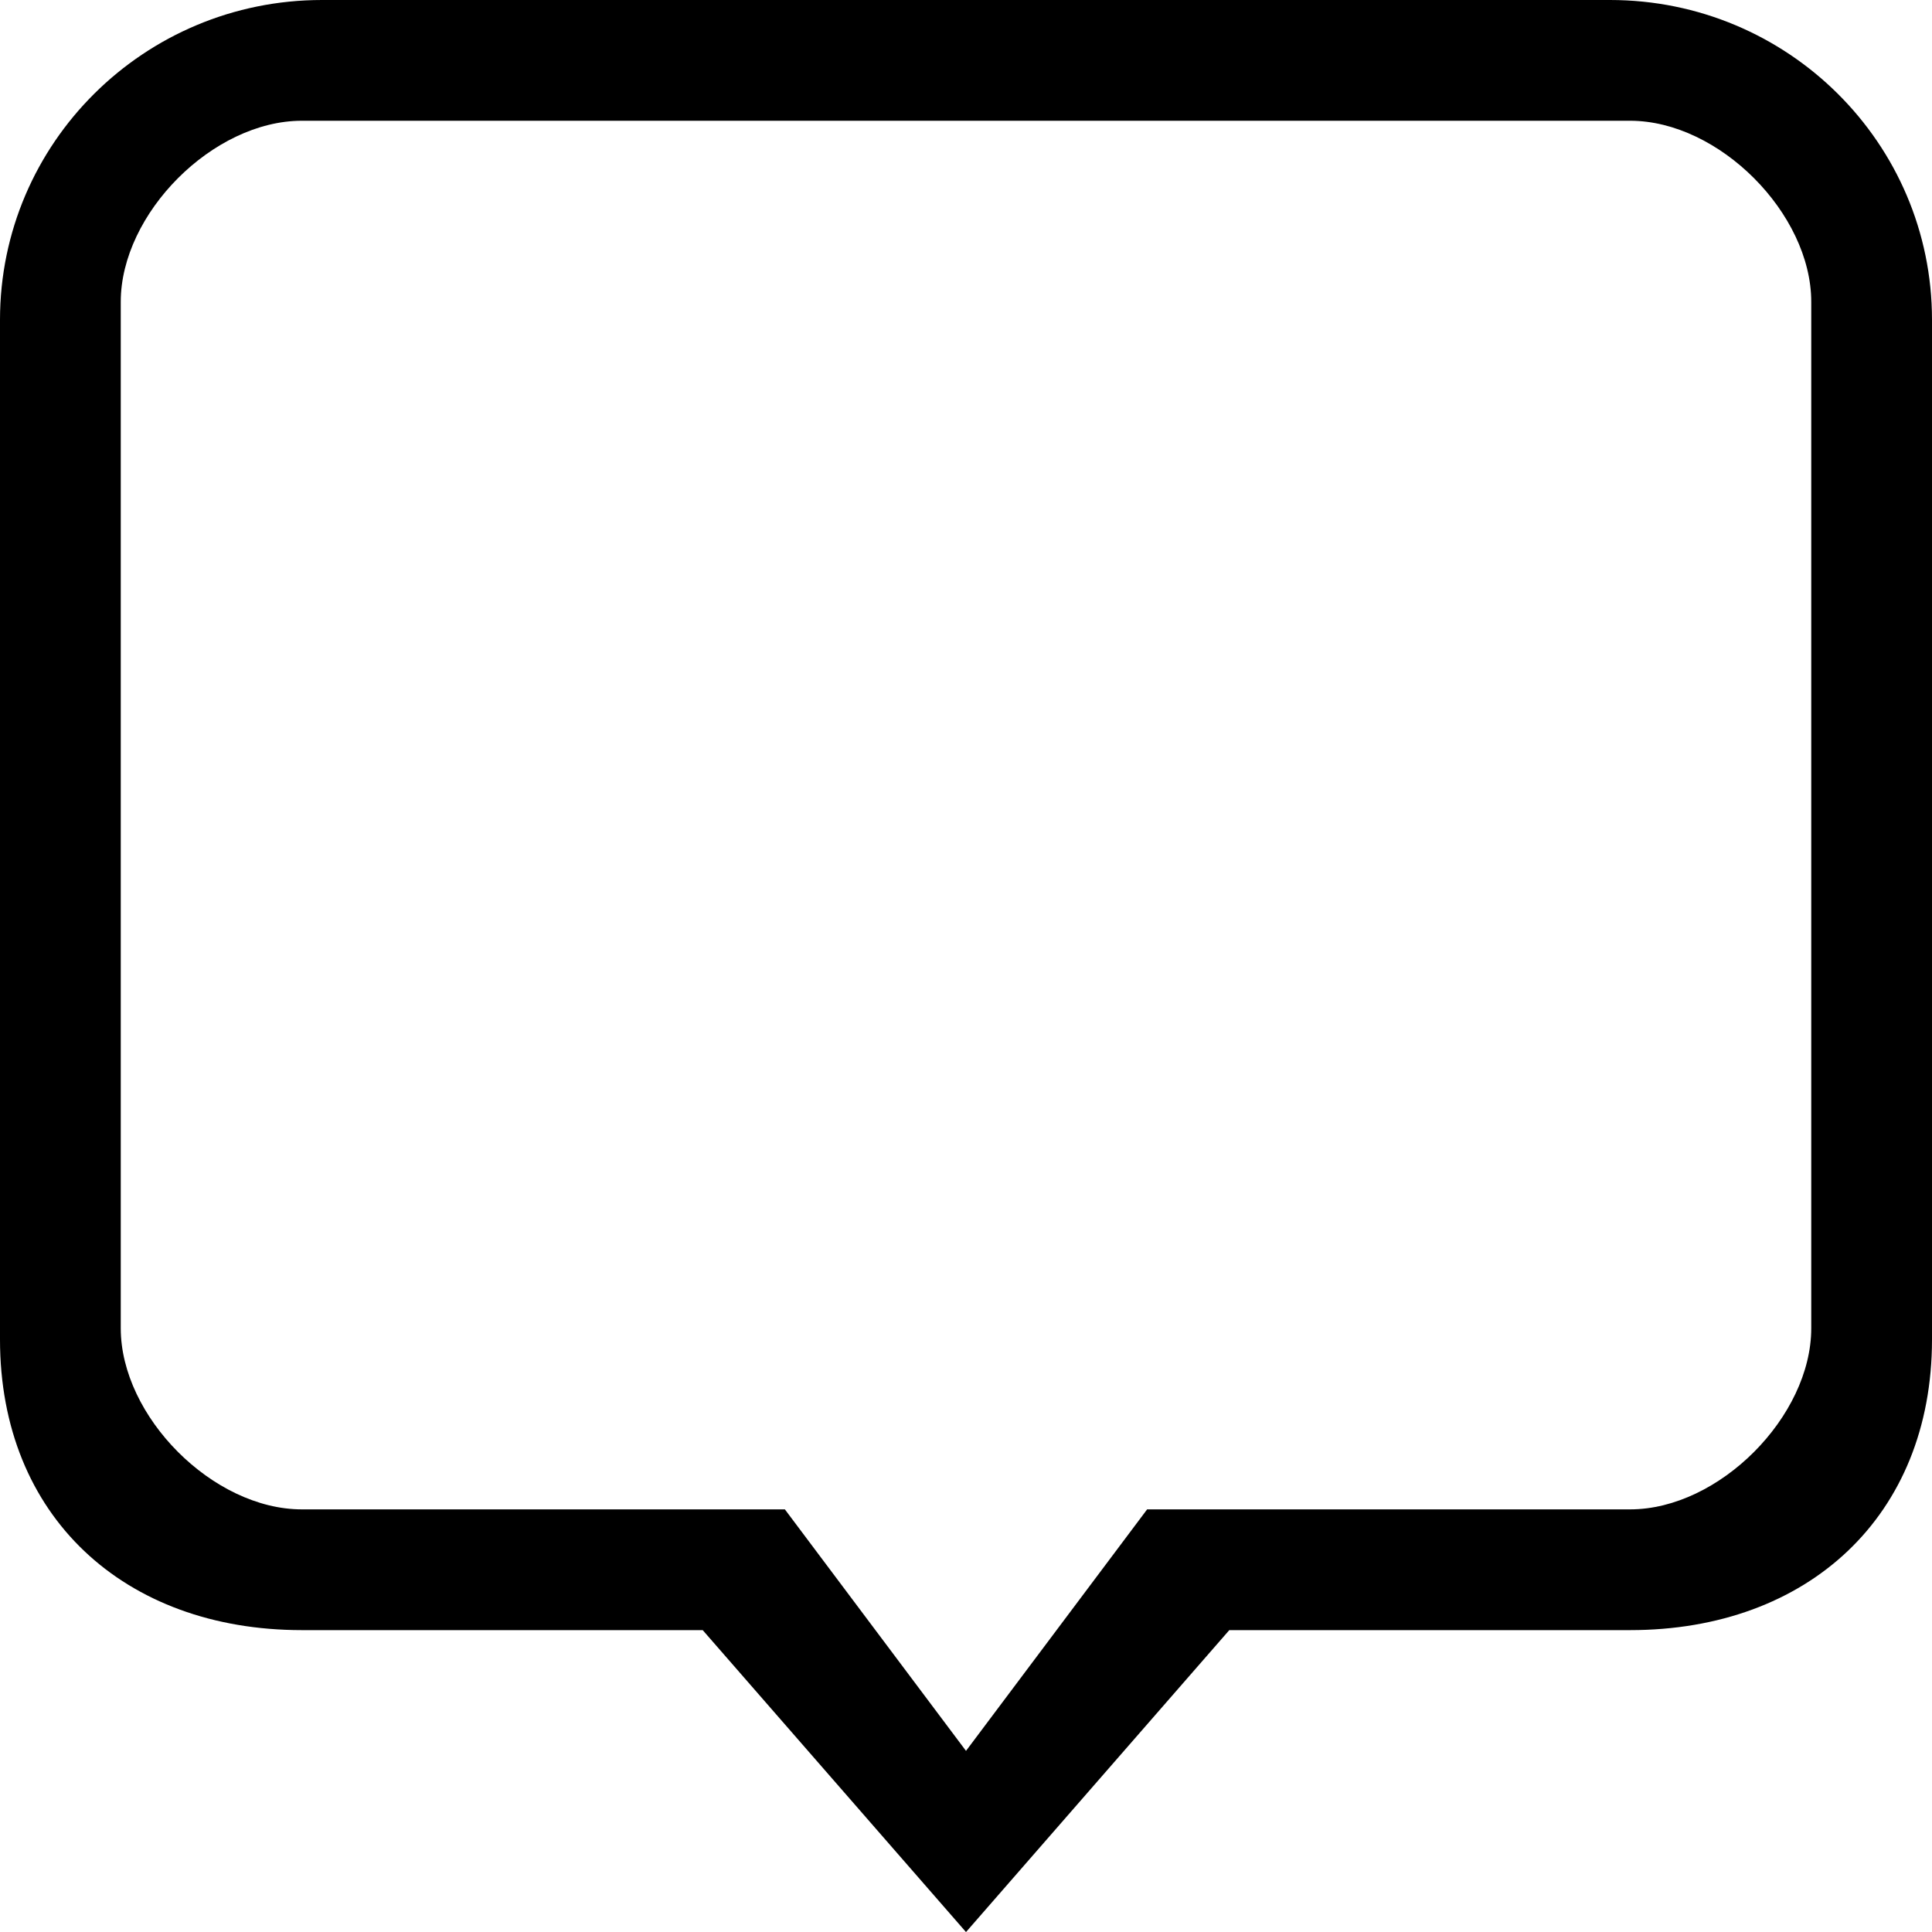 <?xml version="1.0" encoding="UTF-8" standalone="no"?>
<!-- Uploaded to: SVG Repo, www.svgrepo.com, Generator: SVG Repo Mixer Tools -->
<svg width="23" height="23" viewBox="0 0 32 32" version="1.1" xmlns="http://www.w3.org/2000/svg"
     xmlns:sketch="http://www.bohemiancoding.com/sketch/ns">

    <title>comment-5</title>
    <desc>Created with Sketch Beta.</desc>
    <defs>

    </defs>
    <g id="Page-1" stroke="none" stroke-width="1" fill="none" fill-rule="evenodd" sketch:type="MSPage">
        <g id="Icon-Set" sketch:type="MSLayerGroup" transform="translate(-360, -255)" fill="#000000">
            <path d="M390,277 C390,278.463 388.473,280 387,280 L379,280 L376,284 L373,280 L365,280 C363.527,280 362,278.463 362,277 L362,260 C362,258.537 363.527,257 365,257 L387,257 C388.473,257 390,258.537 390,260 L390,277 L390,277 Z M386.667,255 L365.333,255 C362.388,255 360,257.371 360,260.297 L360,277.187 C360,280.111 362.055,282 365,282 L371.639,282 L376,287.001 L380.361,282 L387,282 C389.945,282 392,280.111 392,277.187 L392,260.297 C392,257.371 389.612,255 386.667,255 L386.667,255 Z"
                  id="comment-5" sketch:type="MSShapeGroup">

            </path>
        </g>
    </g>
</svg>
